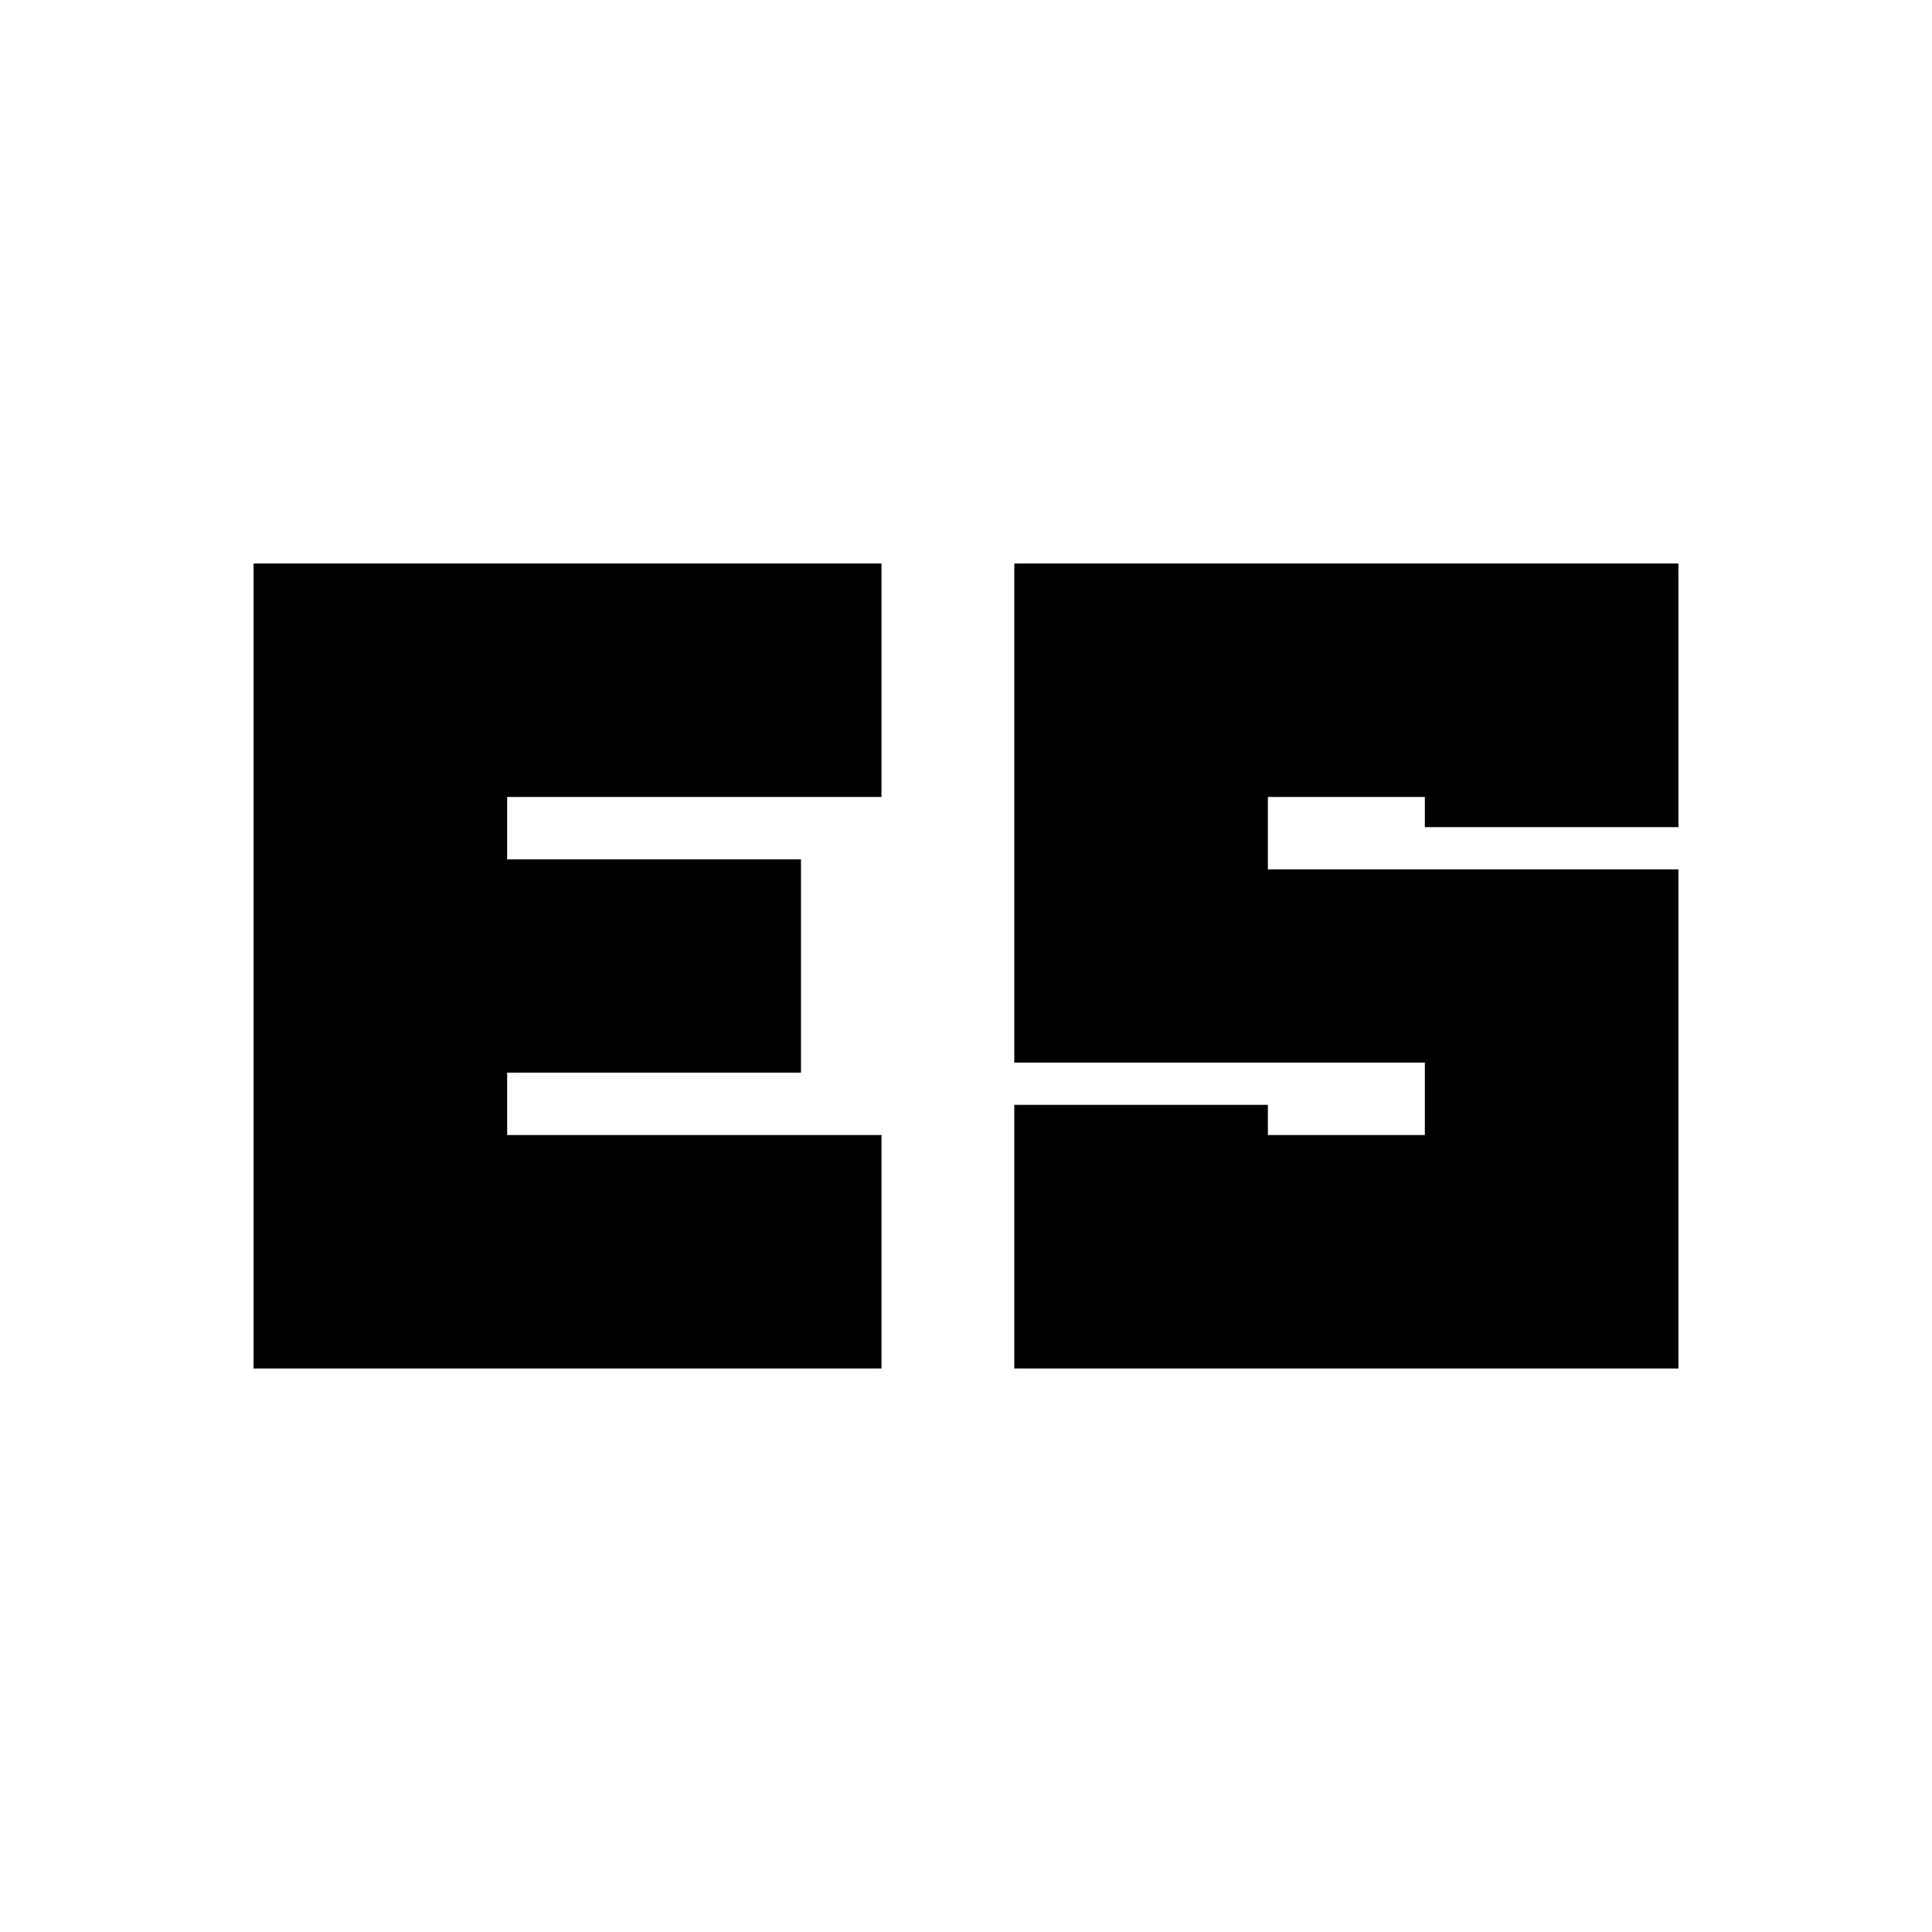 <svg xmlns="http://www.w3.org/2000/svg" height="24" viewBox="0 -960 960 960" width="24"><path d="M504-280v-131h126v15h78v-36H504v-248h330v131H708v-15h-78v36h204v248H504ZM126-680h312v116H252v31h146v106H252v31h186v116H126v-400Z"/></svg>